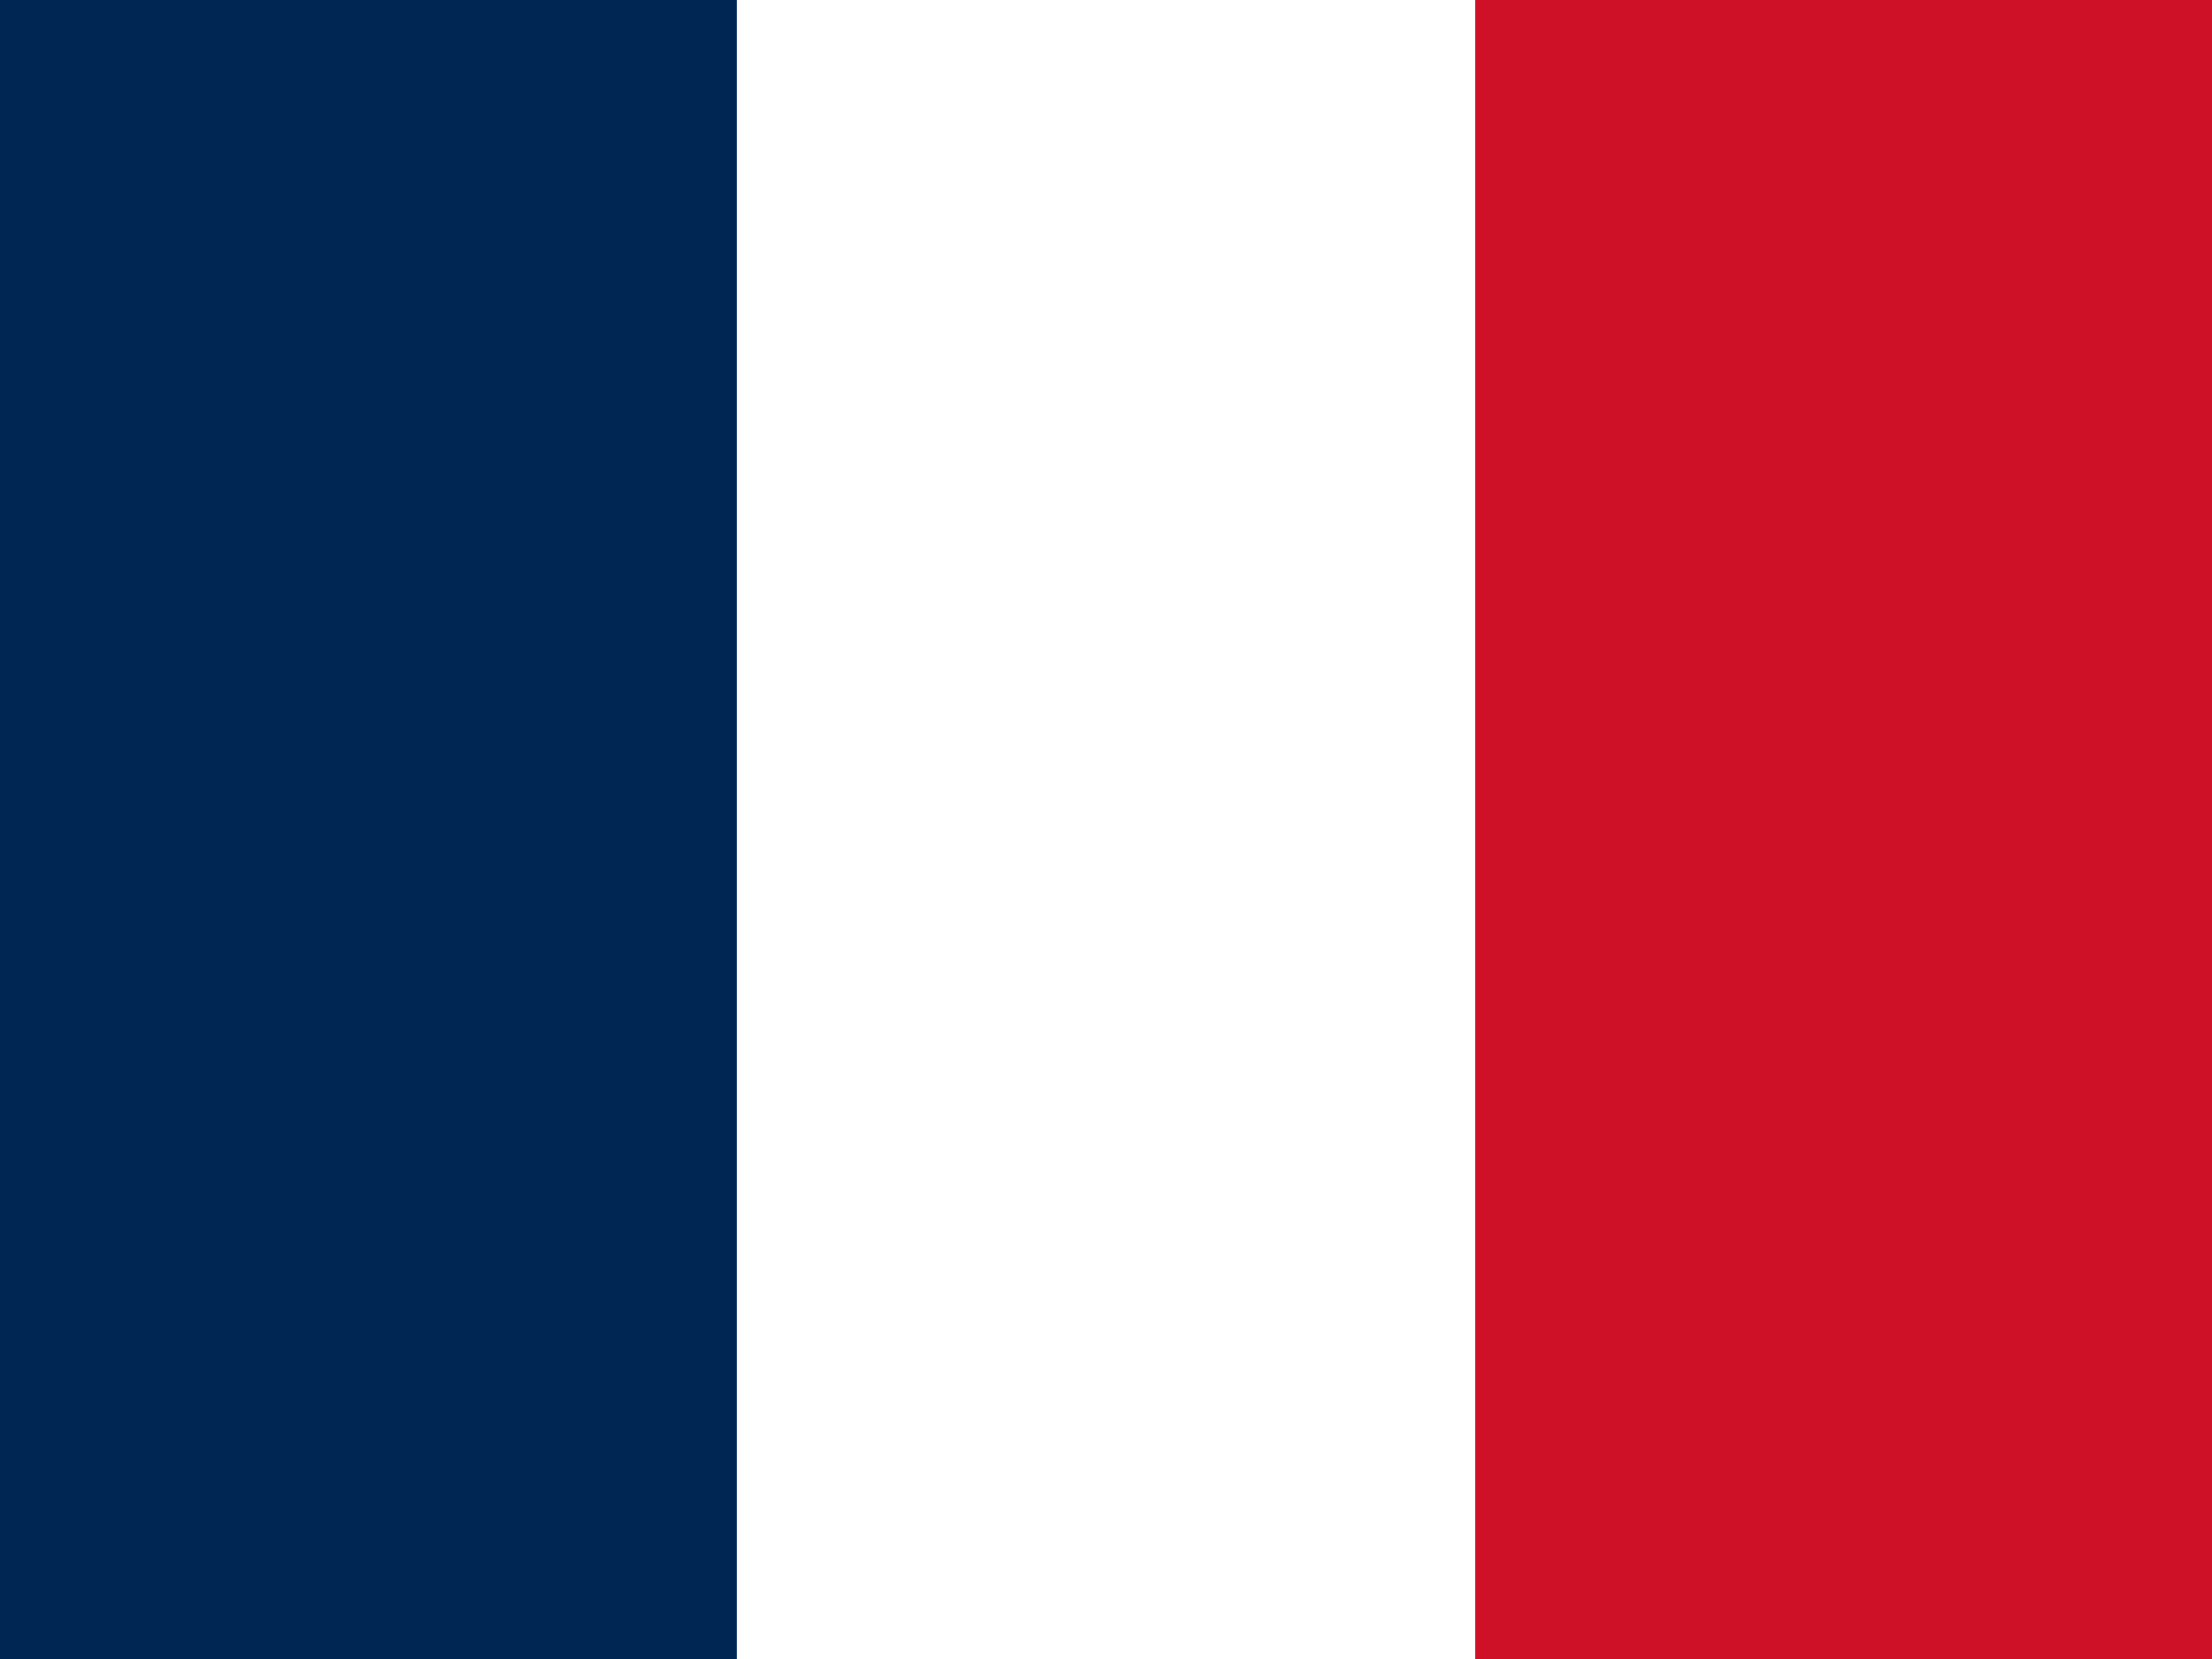 <svg width="16" height="12" viewBox="0 0 16 12" fill="none" xmlns="http://www.w3.org/2000/svg">
<rect width="16" height="12" fill="white"/>
<rect width="5.33" height="12" fill="#002654"/>
<rect x="10.67" width="5.33" height="12" fill="#CE1126"/>
</svg>
